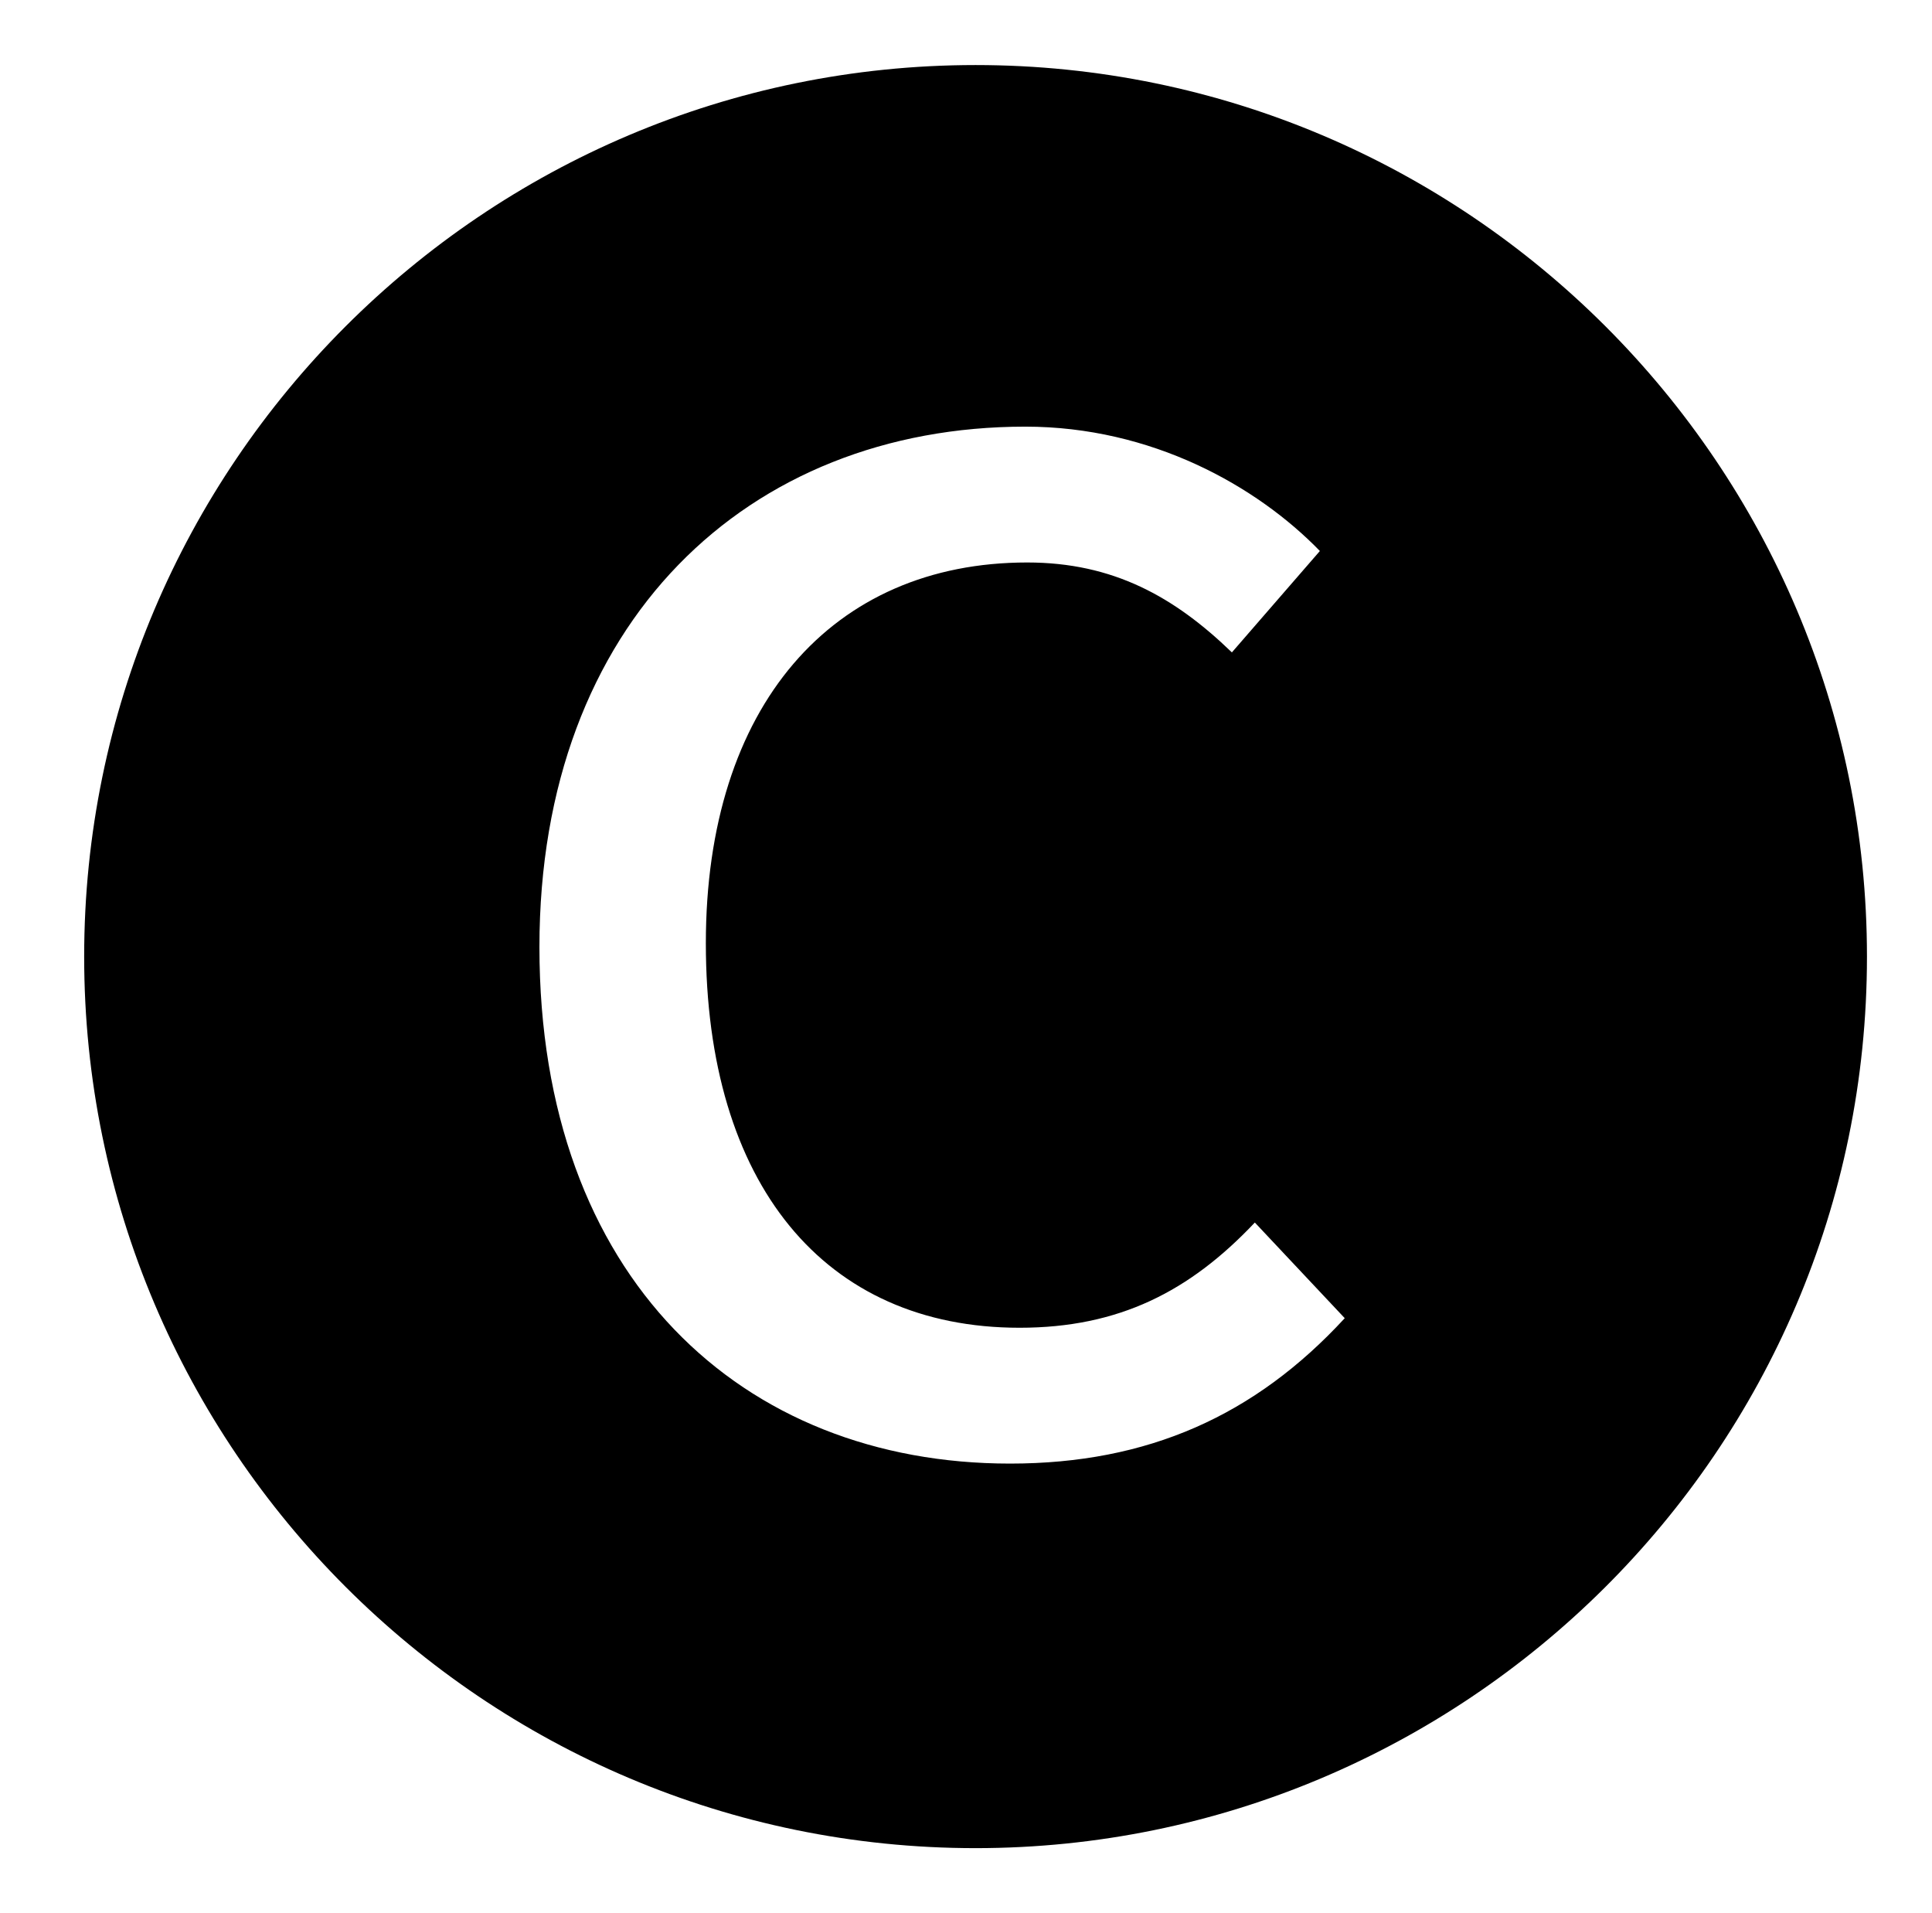 <?xml version="1.0" standalone="no"?>
<!DOCTYPE svg PUBLIC "-//W3C//DTD SVG 1.1//EN" "http://www.w3.org/Graphics/SVG/1.1/DTD/svg11.dtd" >
<svg xmlns="http://www.w3.org/2000/svg" xmlns:xlink="http://www.w3.org/1999/xlink" version="1.1" viewBox="-10 0 1010 1000">
   <path fill="currentColor"
d="M500 966c-257 0 -466 -209 -466 -466s209 -466 466 -466s466 209 466 466c0 259 -211 466 -466 466zM518 765c72 0 128 -25 175 -76l-47 -50c-34 36 -71 55 -123 55c-102 0 -164 -75 -164 -201c0 -124 66 -199 168 -199c45 0 77 18 107 47l46 -53
c-33 -34 -88 -65 -154 -65c-145 0 -254 102 -254 272c0 173 106 270 246 270z" />
</svg>

